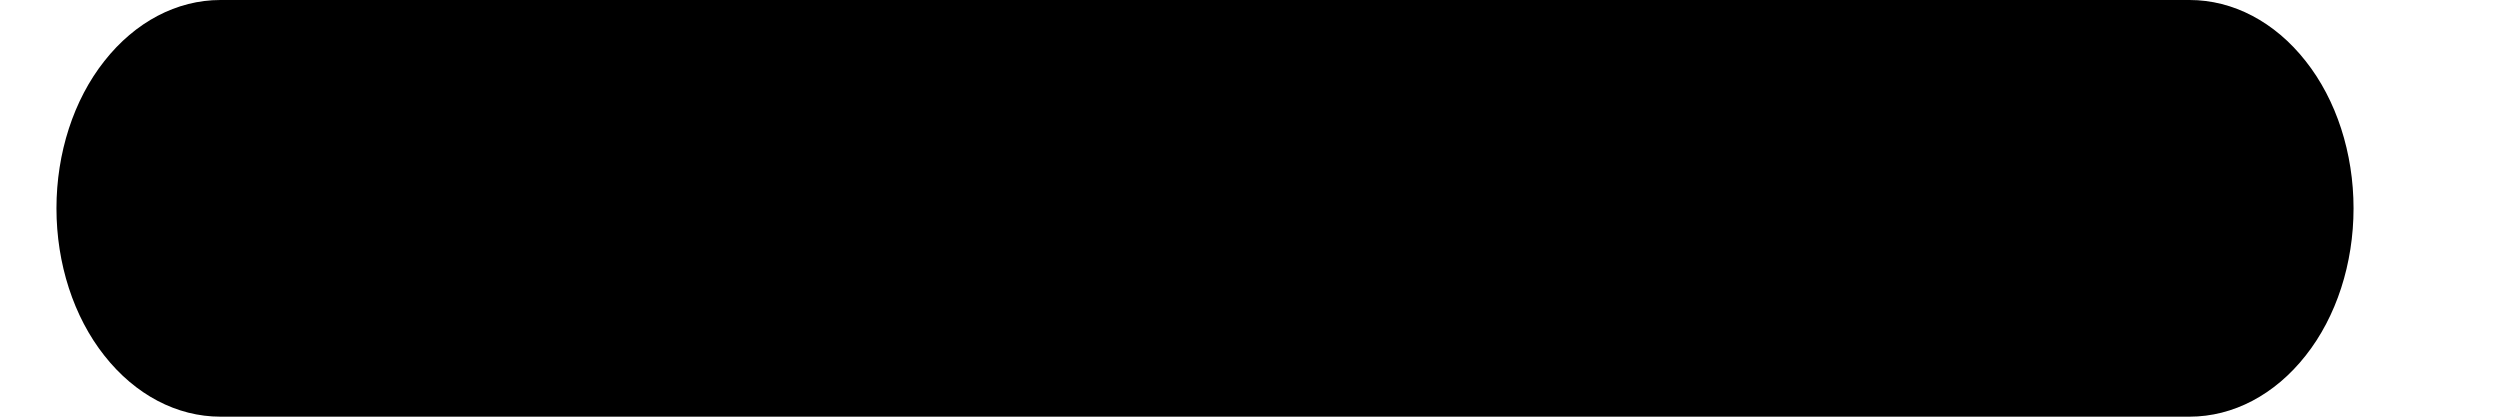 <?xml version="1.0" encoding="UTF-8" standalone="no"?><svg width='12' height='2' viewBox='0 0 12 2' fill='none' xmlns='http://www.w3.org/2000/svg'>
<path d='M10.51 2H1.058C0.849 2 0.649 1.895 0.501 1.707C0.353 1.52 0.271 1.265 0.271 1C0.271 0.735 0.353 0.48 0.501 0.293C0.649 0.105 0.849 0 1.058 0H10.51C10.719 0 10.919 0.105 11.067 0.293C11.215 0.48 11.297 0.735 11.297 1C11.297 1.265 11.215 1.52 11.067 1.707C10.919 1.895 10.719 2 10.51 2Z' fill='black'/>
</svg>
